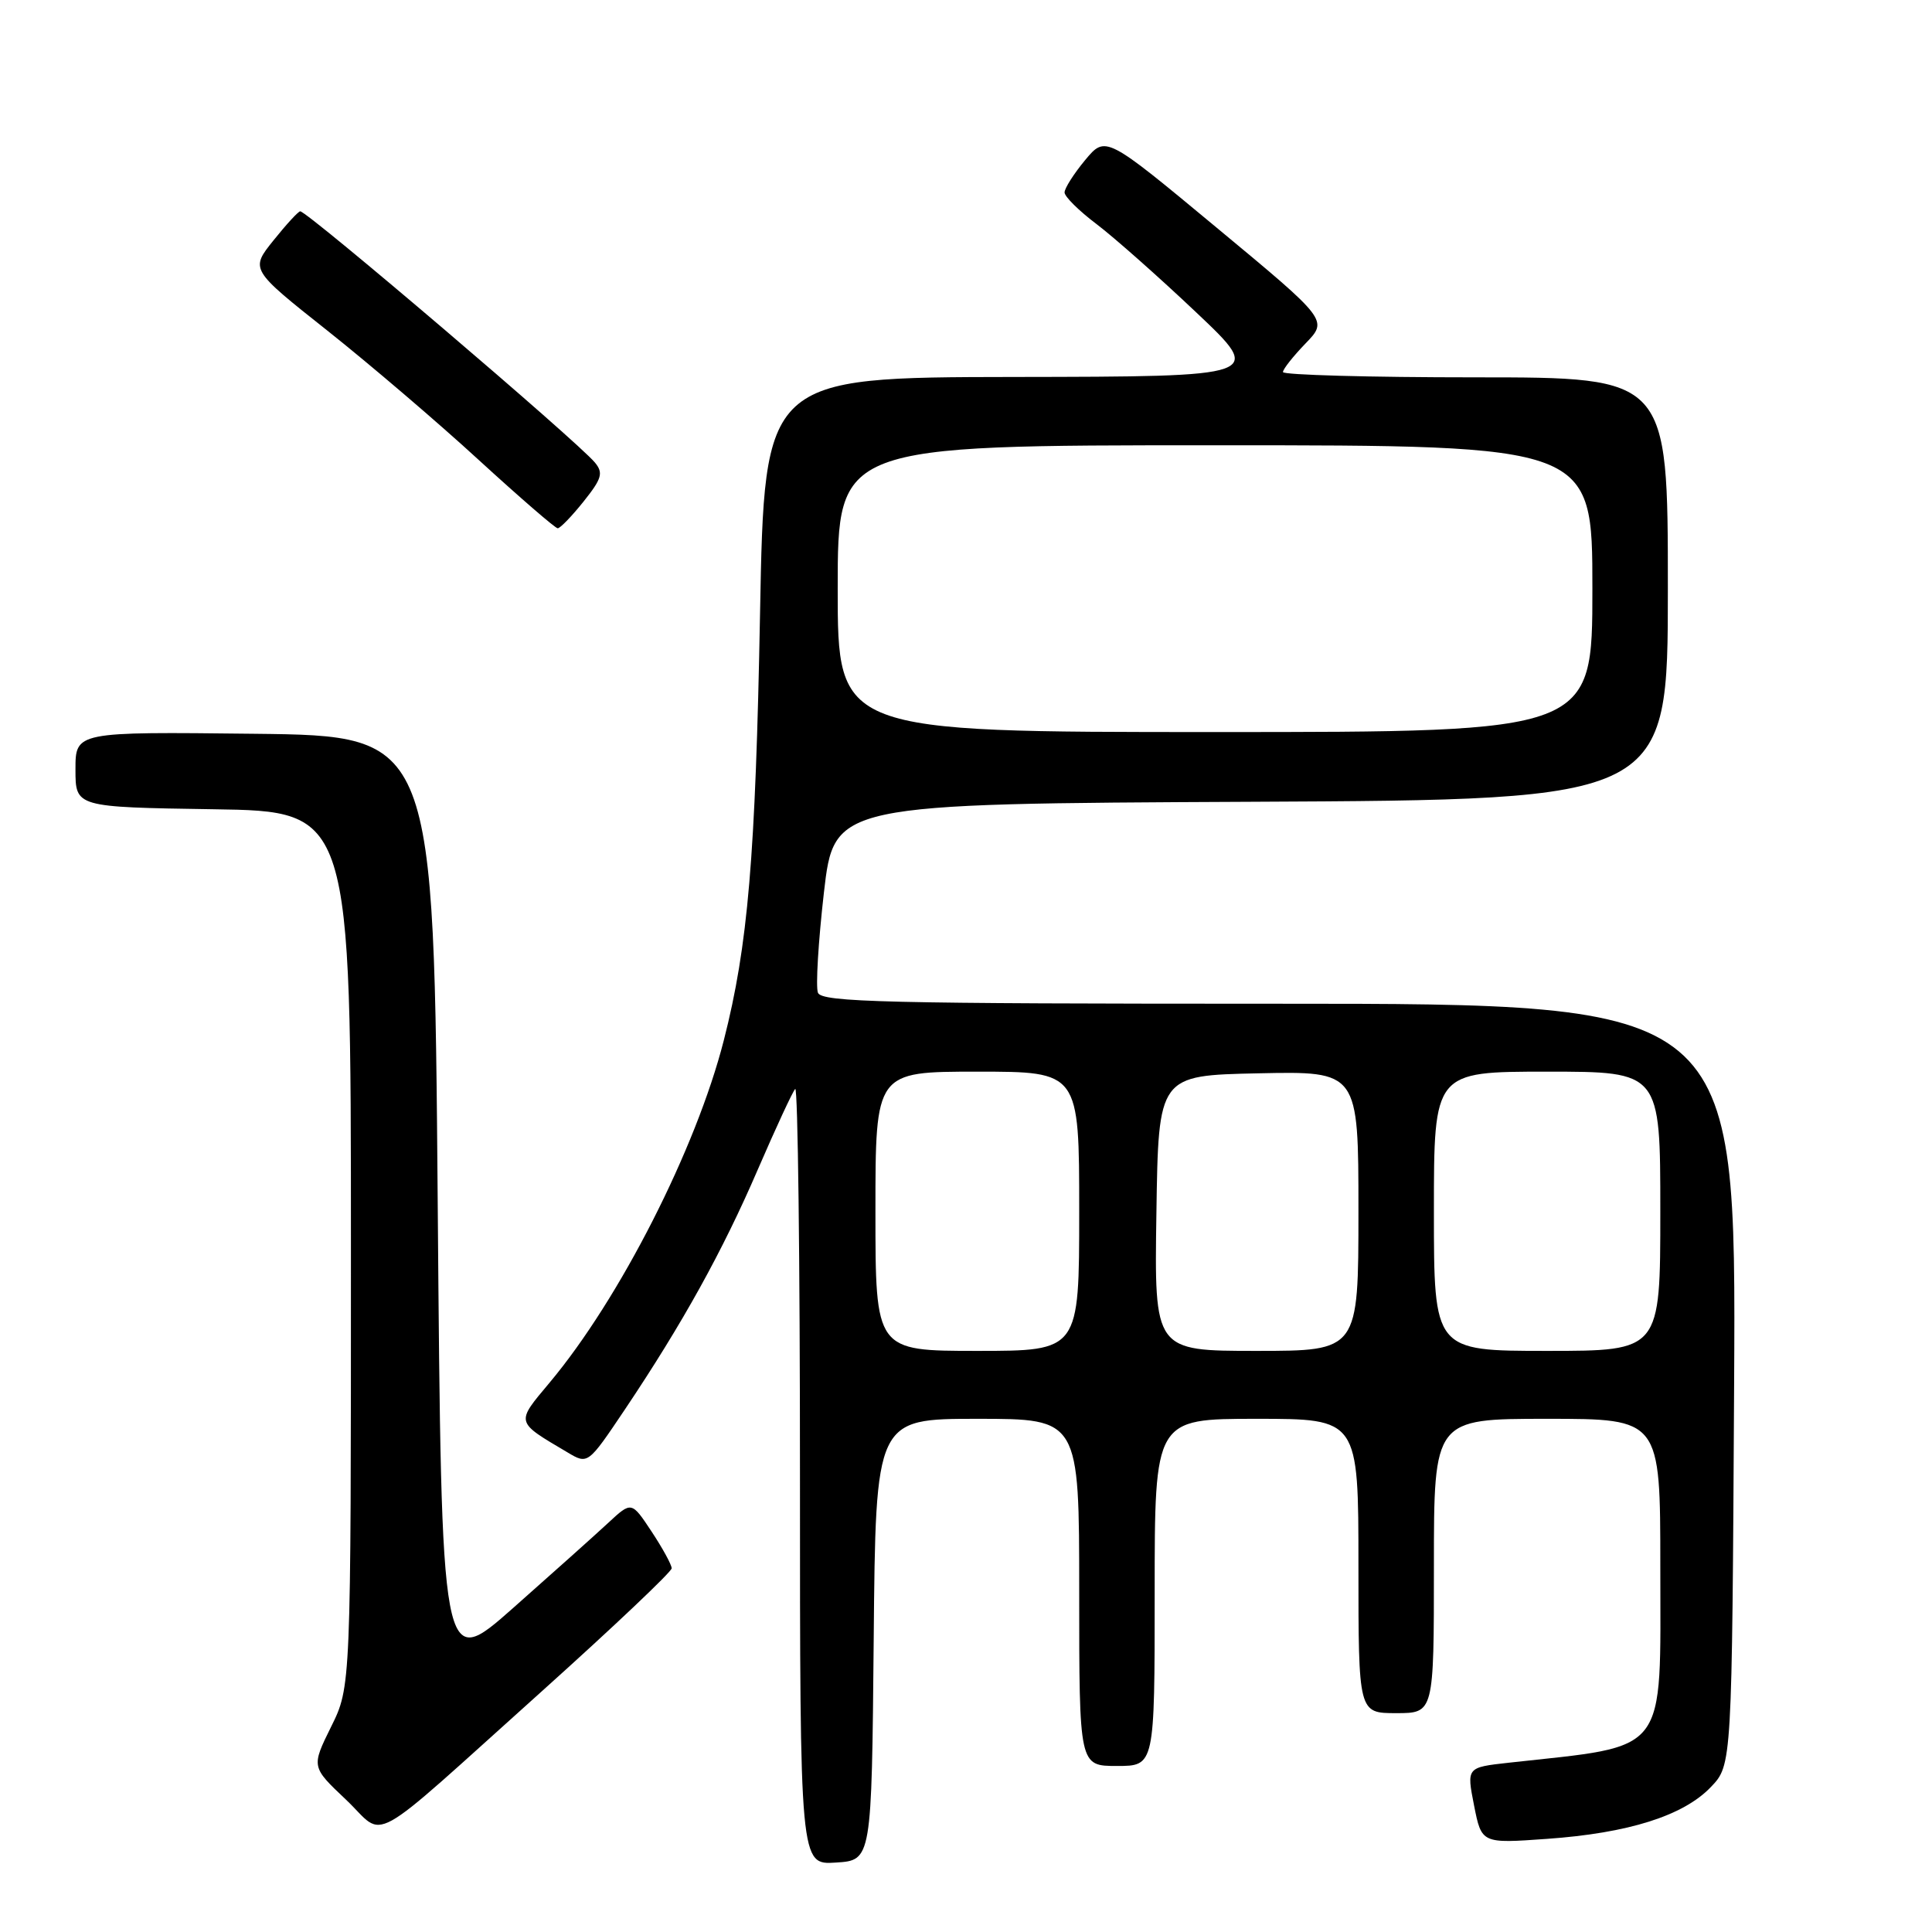 <?xml version="1.0" encoding="UTF-8" standalone="no"?>
<!DOCTYPE svg PUBLIC "-//W3C//DTD SVG 1.1//EN" "http://www.w3.org/Graphics/SVG/1.1/DTD/svg11.dtd" >
<svg xmlns="http://www.w3.org/2000/svg" xmlns:xlink="http://www.w3.org/1999/xlink" version="1.1" viewBox="0 0 256 256">
 <g >
 <path fill="currentColor"
d=" M 115.77 217.25 C 116.03 188.00 116.03 188.00 129.52 188.00 C 143.00 188.00 143.00 188.00 143.00 211.00 C 143.00 234.00 143.00 234.00 148.00 234.00 C 153.00 234.00 153.00 234.00 153.00 211.00 C 153.00 188.00 153.00 188.00 166.50 188.00 C 180.00 188.00 180.00 188.00 180.00 207.50 C 180.00 227.00 180.00 227.00 185.00 227.00 C 190.00 227.00 190.00 227.00 190.00 207.50 C 190.00 188.00 190.00 188.00 205.00 188.00 C 220.00 188.00 220.00 188.00 220.00 207.55 C 220.00 232.87 221.28 231.21 199.91 233.57 C 194.33 234.19 194.33 234.19 195.32 239.23 C 196.32 244.28 196.32 244.28 204.97 243.66 C 215.77 242.90 223.05 240.60 226.69 236.80 C 229.50 233.87 229.50 233.87 229.78 183.43 C 230.05 133.00 230.05 133.00 169.50 133.00 C 117.36 133.00 108.86 132.80 108.38 131.54 C 108.07 130.74 108.43 124.78 109.17 118.29 C 110.53 106.50 110.53 106.50 165.76 106.24 C 221.00 105.98 221.00 105.98 221.00 77.99 C 221.00 50.00 221.00 50.00 195.50 50.00 C 181.47 50.00 170.00 49.68 170.00 49.30 C 170.00 48.91 171.35 47.21 172.99 45.51 C 175.98 42.42 175.98 42.42 161.24 30.19 C 146.50 17.95 146.50 17.95 143.78 21.22 C 142.28 23.03 141.06 24.95 141.06 25.50 C 141.06 26.05 142.96 27.93 145.28 29.68 C 147.60 31.44 153.55 36.70 158.50 41.39 C 167.50 49.90 167.50 49.90 134.40 49.95 C 101.29 50.00 101.29 50.00 100.71 81.25 C 100.11 113.61 99.11 125.31 95.91 137.84 C 92.24 152.22 82.12 172.11 72.83 183.20 C 68.31 188.60 68.24 188.33 75.20 192.45 C 77.90 194.06 77.90 194.06 82.79 186.78 C 90.46 175.34 95.76 165.77 100.43 154.93 C 102.81 149.43 105.03 144.64 105.37 144.29 C 105.72 143.95 106.00 166.94 106.00 195.39 C 106.00 247.11 106.00 247.11 110.75 246.80 C 115.50 246.50 115.50 246.50 115.77 217.25 Z  M 71.82 224.08 C 81.27 215.59 89.00 208.27 89.00 207.81 C 89.00 207.34 87.80 205.15 86.34 202.94 C 83.68 198.92 83.68 198.92 80.59 201.79 C 78.89 203.37 73.22 208.44 68.00 213.06 C 58.50 221.46 58.50 221.46 58.00 159.48 C 57.50 97.50 57.50 97.50 33.75 97.23 C 10.00 96.96 10.00 96.96 10.00 101.96 C 10.00 106.95 10.00 106.95 28.25 107.23 C 46.50 107.50 46.50 107.50 46.50 165.50 C 46.50 223.51 46.50 223.51 43.87 228.81 C 41.25 234.12 41.25 234.12 45.84 238.46 C 51.29 243.61 48.06 245.40 71.82 224.08 Z  M 77.33 66.45 C 79.75 63.42 79.97 62.67 78.83 61.29 C 76.51 58.48 40.75 28.00 39.78 28.00 C 39.53 28.00 37.94 29.73 36.24 31.85 C 33.15 35.70 33.15 35.70 43.38 43.81 C 49.01 48.28 58.05 56.00 63.46 60.97 C 68.88 65.93 73.58 70.00 73.90 70.00 C 74.23 70.00 75.77 68.40 77.33 66.45 Z  M 116.00 160.50 C 116.00 142.00 116.00 142.00 129.50 142.00 C 143.00 142.00 143.00 142.00 143.00 160.50 C 143.00 179.00 143.00 179.00 129.50 179.00 C 116.00 179.00 116.00 179.00 116.00 160.50 Z  M 153.23 160.75 C 153.50 142.50 153.50 142.50 166.75 142.22 C 180.00 141.94 180.00 141.94 180.00 160.47 C 180.00 179.00 180.00 179.00 166.48 179.00 C 152.95 179.00 152.95 179.00 153.23 160.75 Z  M 190.00 160.50 C 190.00 142.00 190.00 142.00 205.00 142.00 C 220.00 142.00 220.00 142.00 220.00 160.50 C 220.00 179.00 220.00 179.00 205.00 179.00 C 190.00 179.00 190.00 179.00 190.00 160.50 Z  M 111.00 78.00 C 111.00 59.00 111.00 59.00 161.00 59.00 C 211.00 59.00 211.00 59.00 211.00 78.00 C 211.00 97.00 211.00 97.00 161.00 97.00 C 111.00 97.00 111.00 97.00 111.00 78.00 Z "/>
</g>
</svg>